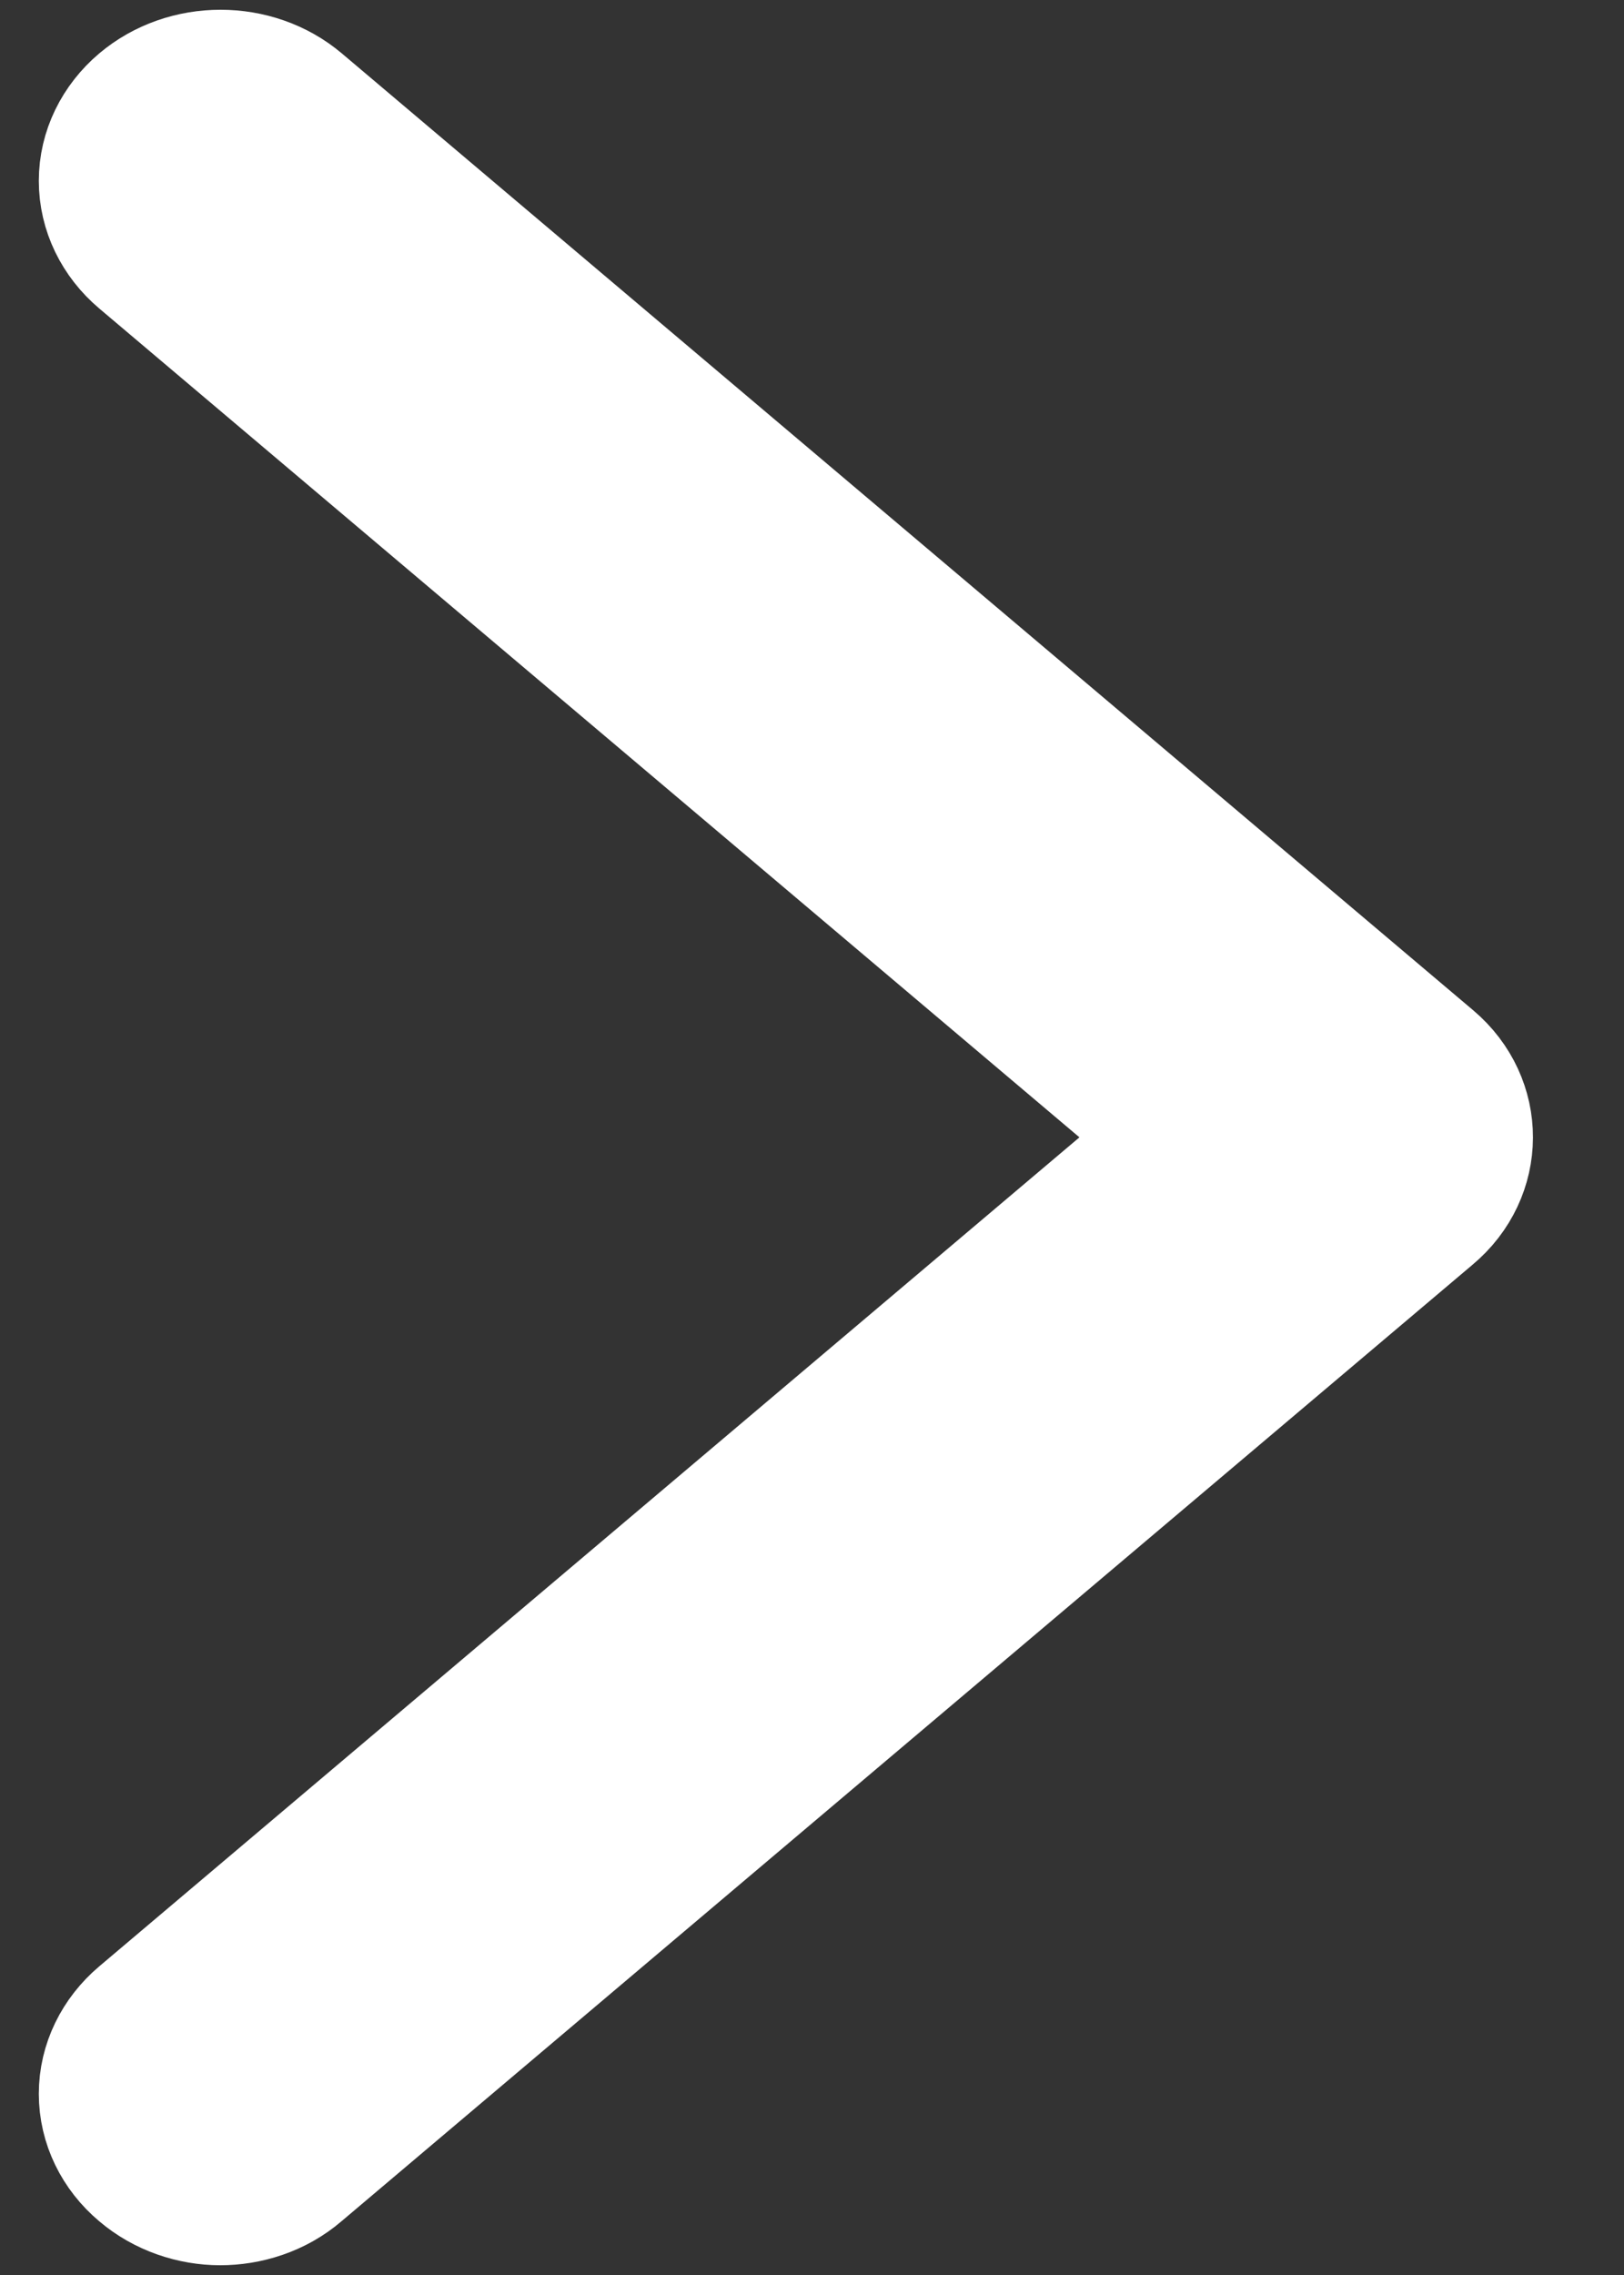 <svg width="10" height="14" viewBox="0 0 10 14" fill="none" xmlns="http://www.w3.org/2000/svg">
<rect x="0" y="0" width="10" height="14" fill="#333333" stroke="none"/>
<path d="M8.845 6.484L1.879 0.596C1.585 0.348 1.131 0.348 0.837 0.596C0.682 0.727 0.589 0.913 0.589 1.113C0.589 1.314 0.682 1.5 0.837 1.631L7.189 6.999L0.837 12.368C0.682 12.499 0.589 12.685 0.589 12.885C0.589 13.086 0.682 13.272 0.837 13.402C0.985 13.528 1.175 13.59 1.356 13.59C1.531 13.59 1.724 13.534 1.878 13.401L8.841 7.516C9.171 7.241 9.172 6.76 8.845 6.484Z" fill="white" stroke="white" stroke-width="0.7"/>
</svg>
